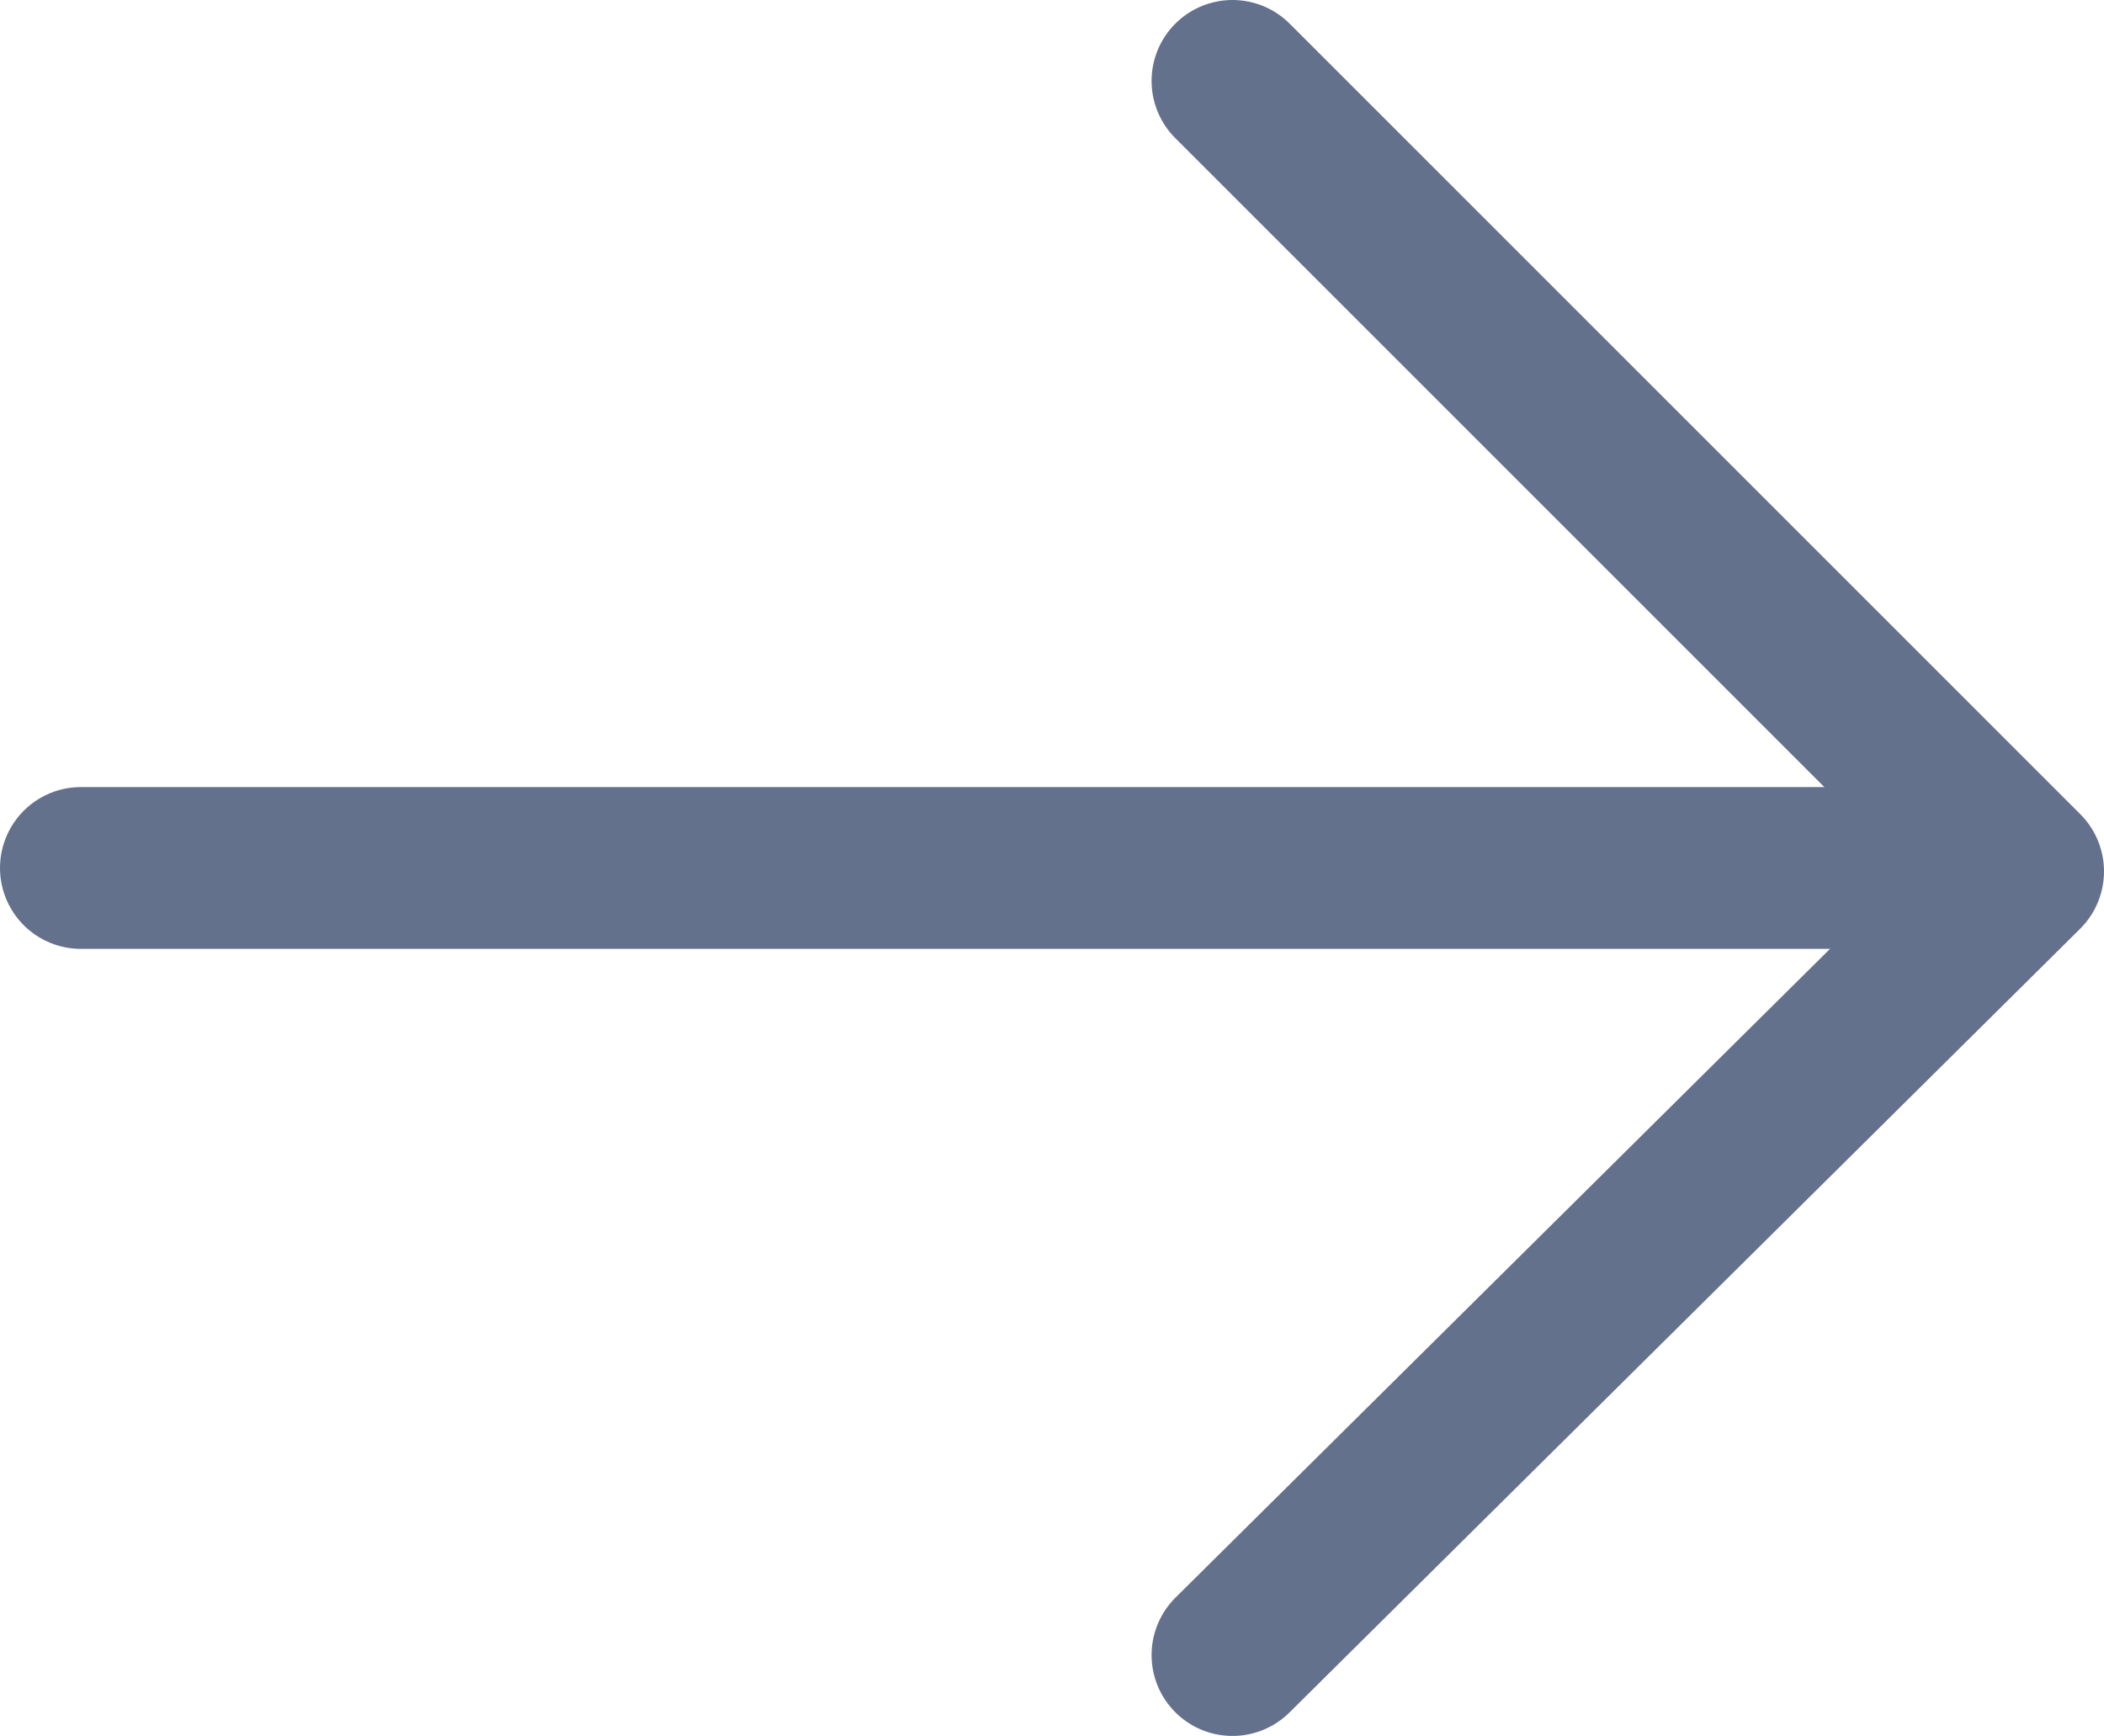 <svg xmlns="http://www.w3.org/2000/svg" width="20.803" height="17.167" viewBox="0 0 20.803 17.167">
  <g id="Grupo_6196" data-name="Grupo 6196" transform="translate(-1317.916 -28.968)">
    <g id="Grupo_6014" data-name="Grupo 6014" transform="translate(1355.637 126.102) rotate(180)">
      <path id="Trazado_7179" data-name="Trazado 7179" d="M0,0,7.817,7.817,0,15.566" transform="translate(25.535 96.334) rotate(180)" fill="none" stroke="#64718d" stroke-linecap="round" stroke-linejoin="round" stroke-miterlimit="10" stroke-width="1.6"/>
      <path id="Trazado_7180" data-name="Trazado 7180" d="M-16138.869,13324.92h17.994" transform="translate(16157.796 -13236.369)" fill="none" stroke="#64718d" stroke-linecap="round" stroke-width="1.6"/>
    </g>
  </g>
</svg>
